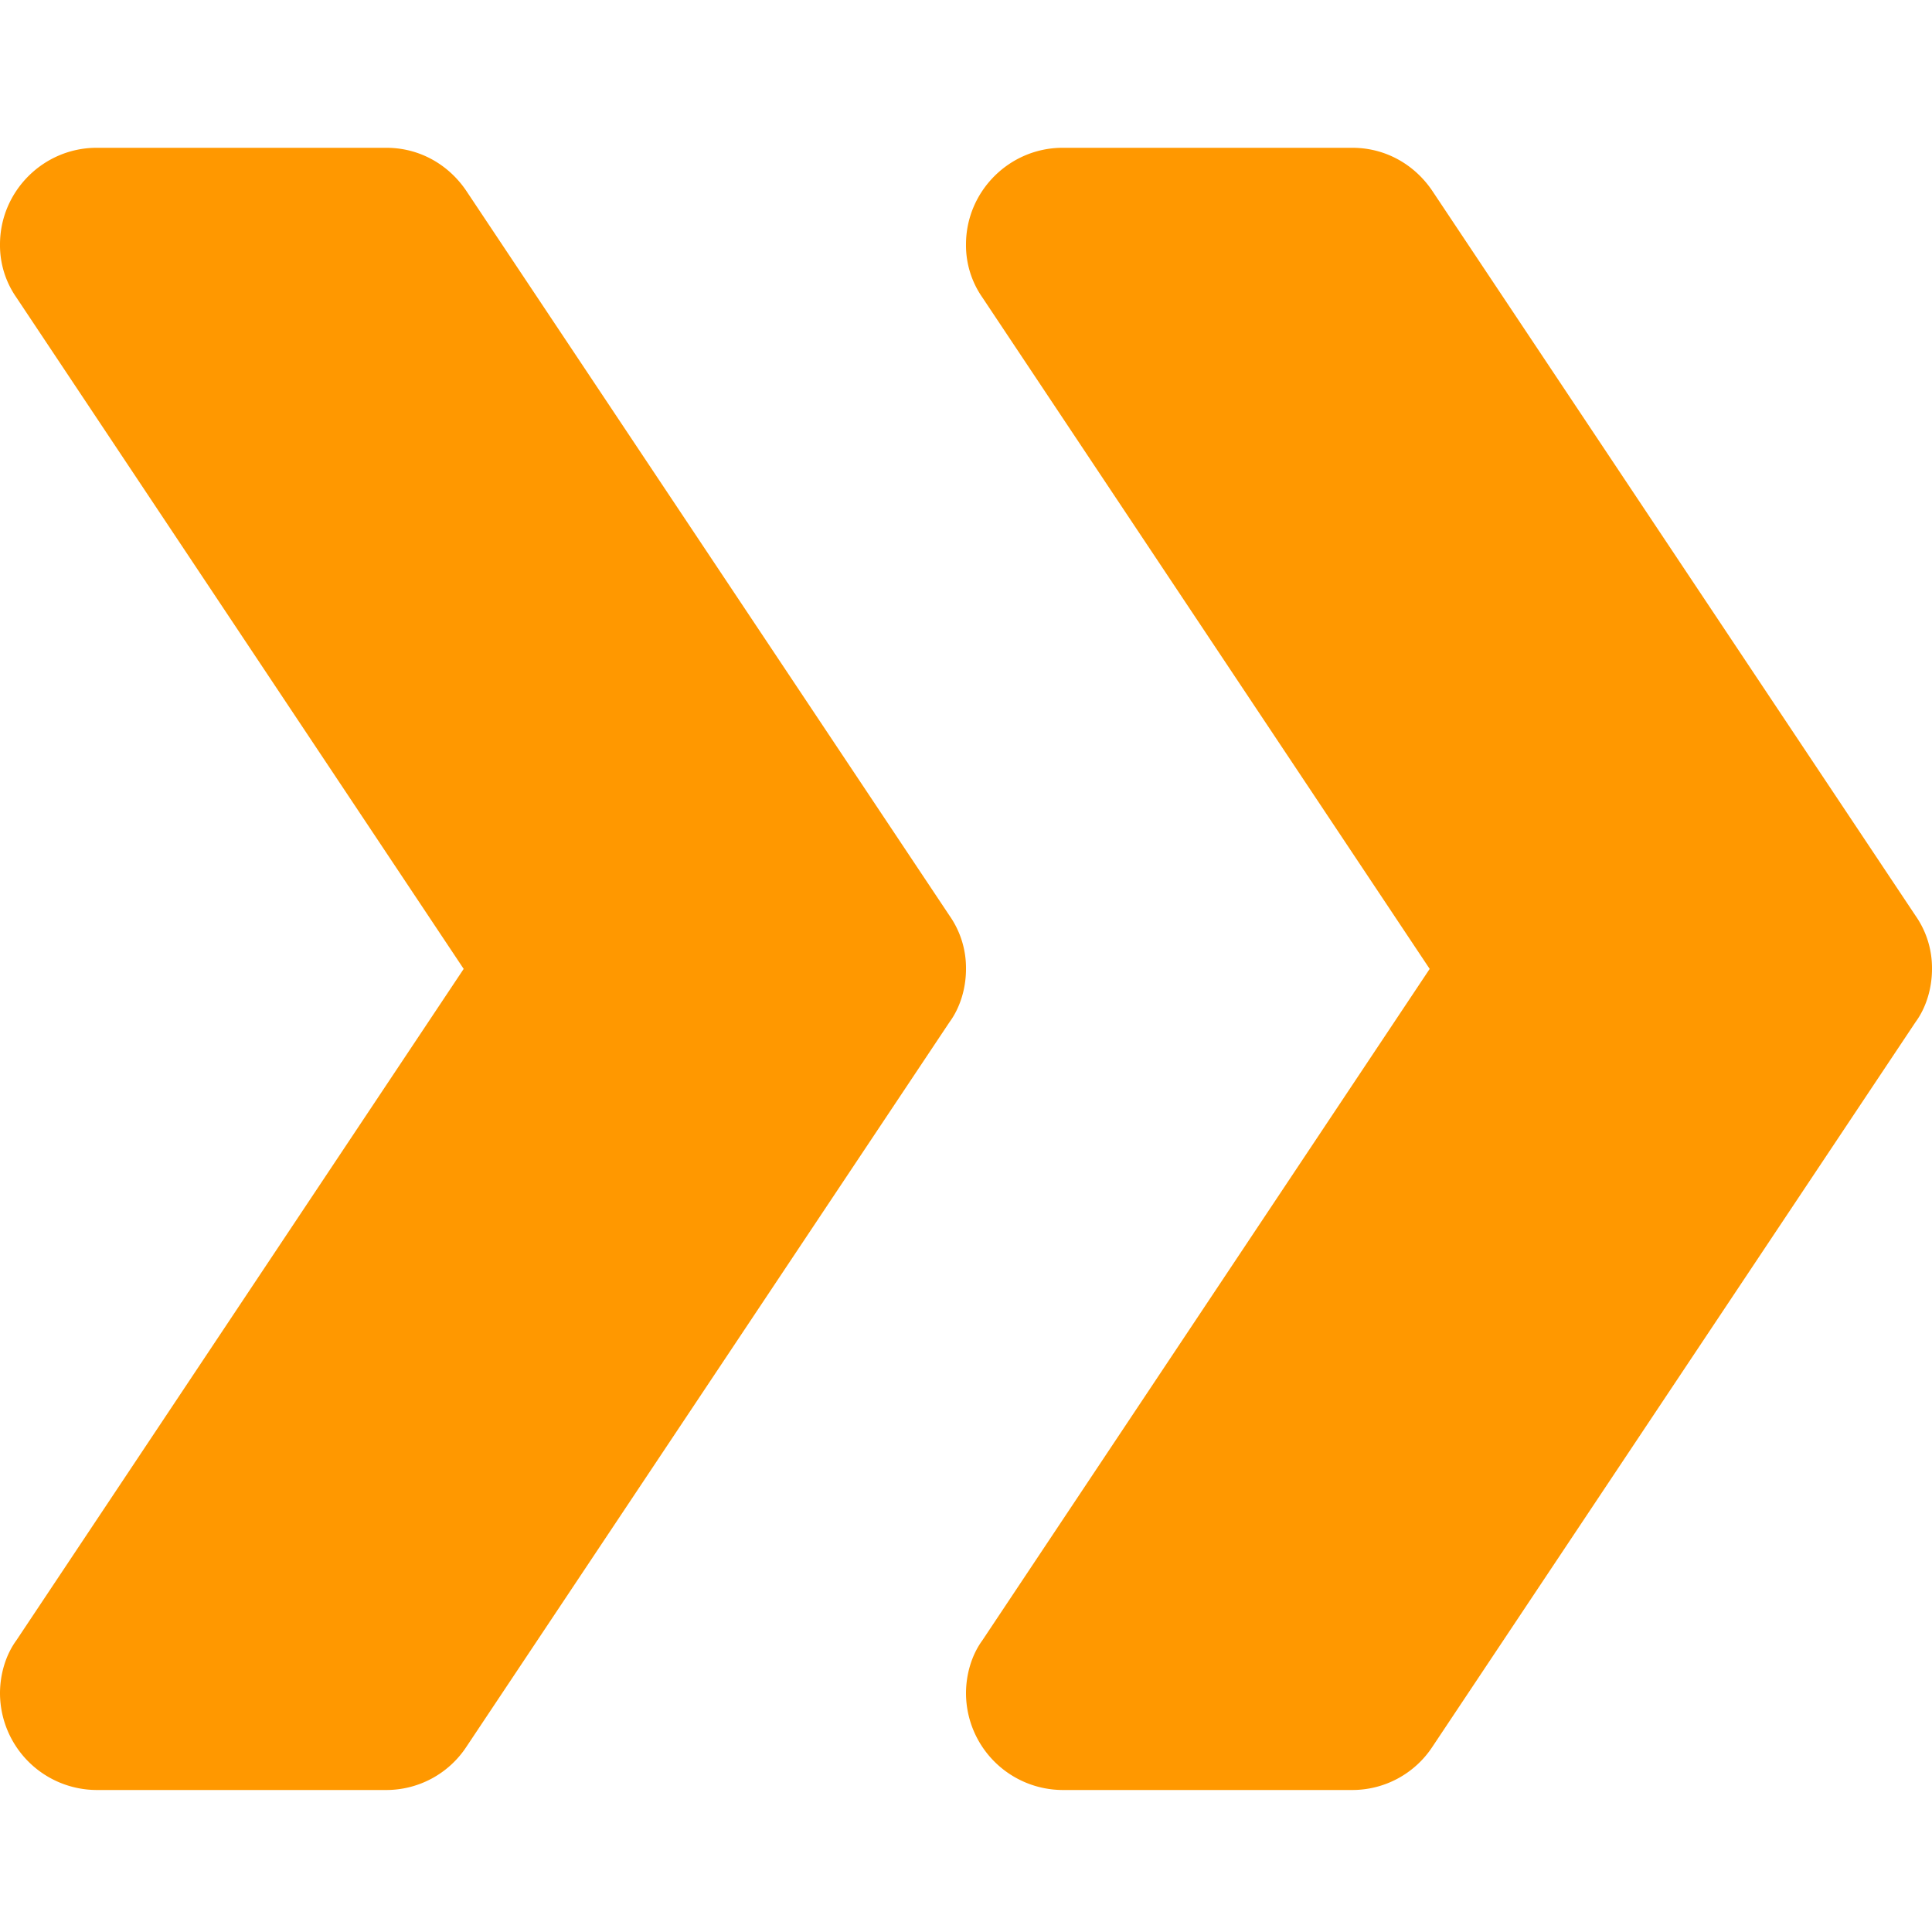<svg width="10" height="10" viewBox="0 0 10 10" fill="none" xmlns="http://www.w3.org/2000/svg"><path d="M5 5.015c0 .1-.03.2-.085.275l-2.5 3.75A.496.496 0 012 9.265H.5a.502.502 0 01-.5-.5c0-.1.03-.2.085-.275L2.4 5.015.085 1.54A.472.472 0 010 1.265c0-.275.225-.5.5-.5H2c.175 0 .325.09.415.225l2.5 3.75A.472.472 0 015 5.015z" fill="#FF9800"/><path d="M10 5.015c0 .1-.03.2-.085.275l-2.5 3.75A.496.496 0 017 9.265H5.5a.502.502 0 01-.5-.5c0-.1.03-.2.085-.275L7.4 5.015 5.085 1.54A.472.472 0 015 1.265c0-.275.225-.5.5-.5H7c.175 0 .325.09.415.225l2.5 3.75a.472.472 0 01.085.275z" fill="#FF9800"/></svg>